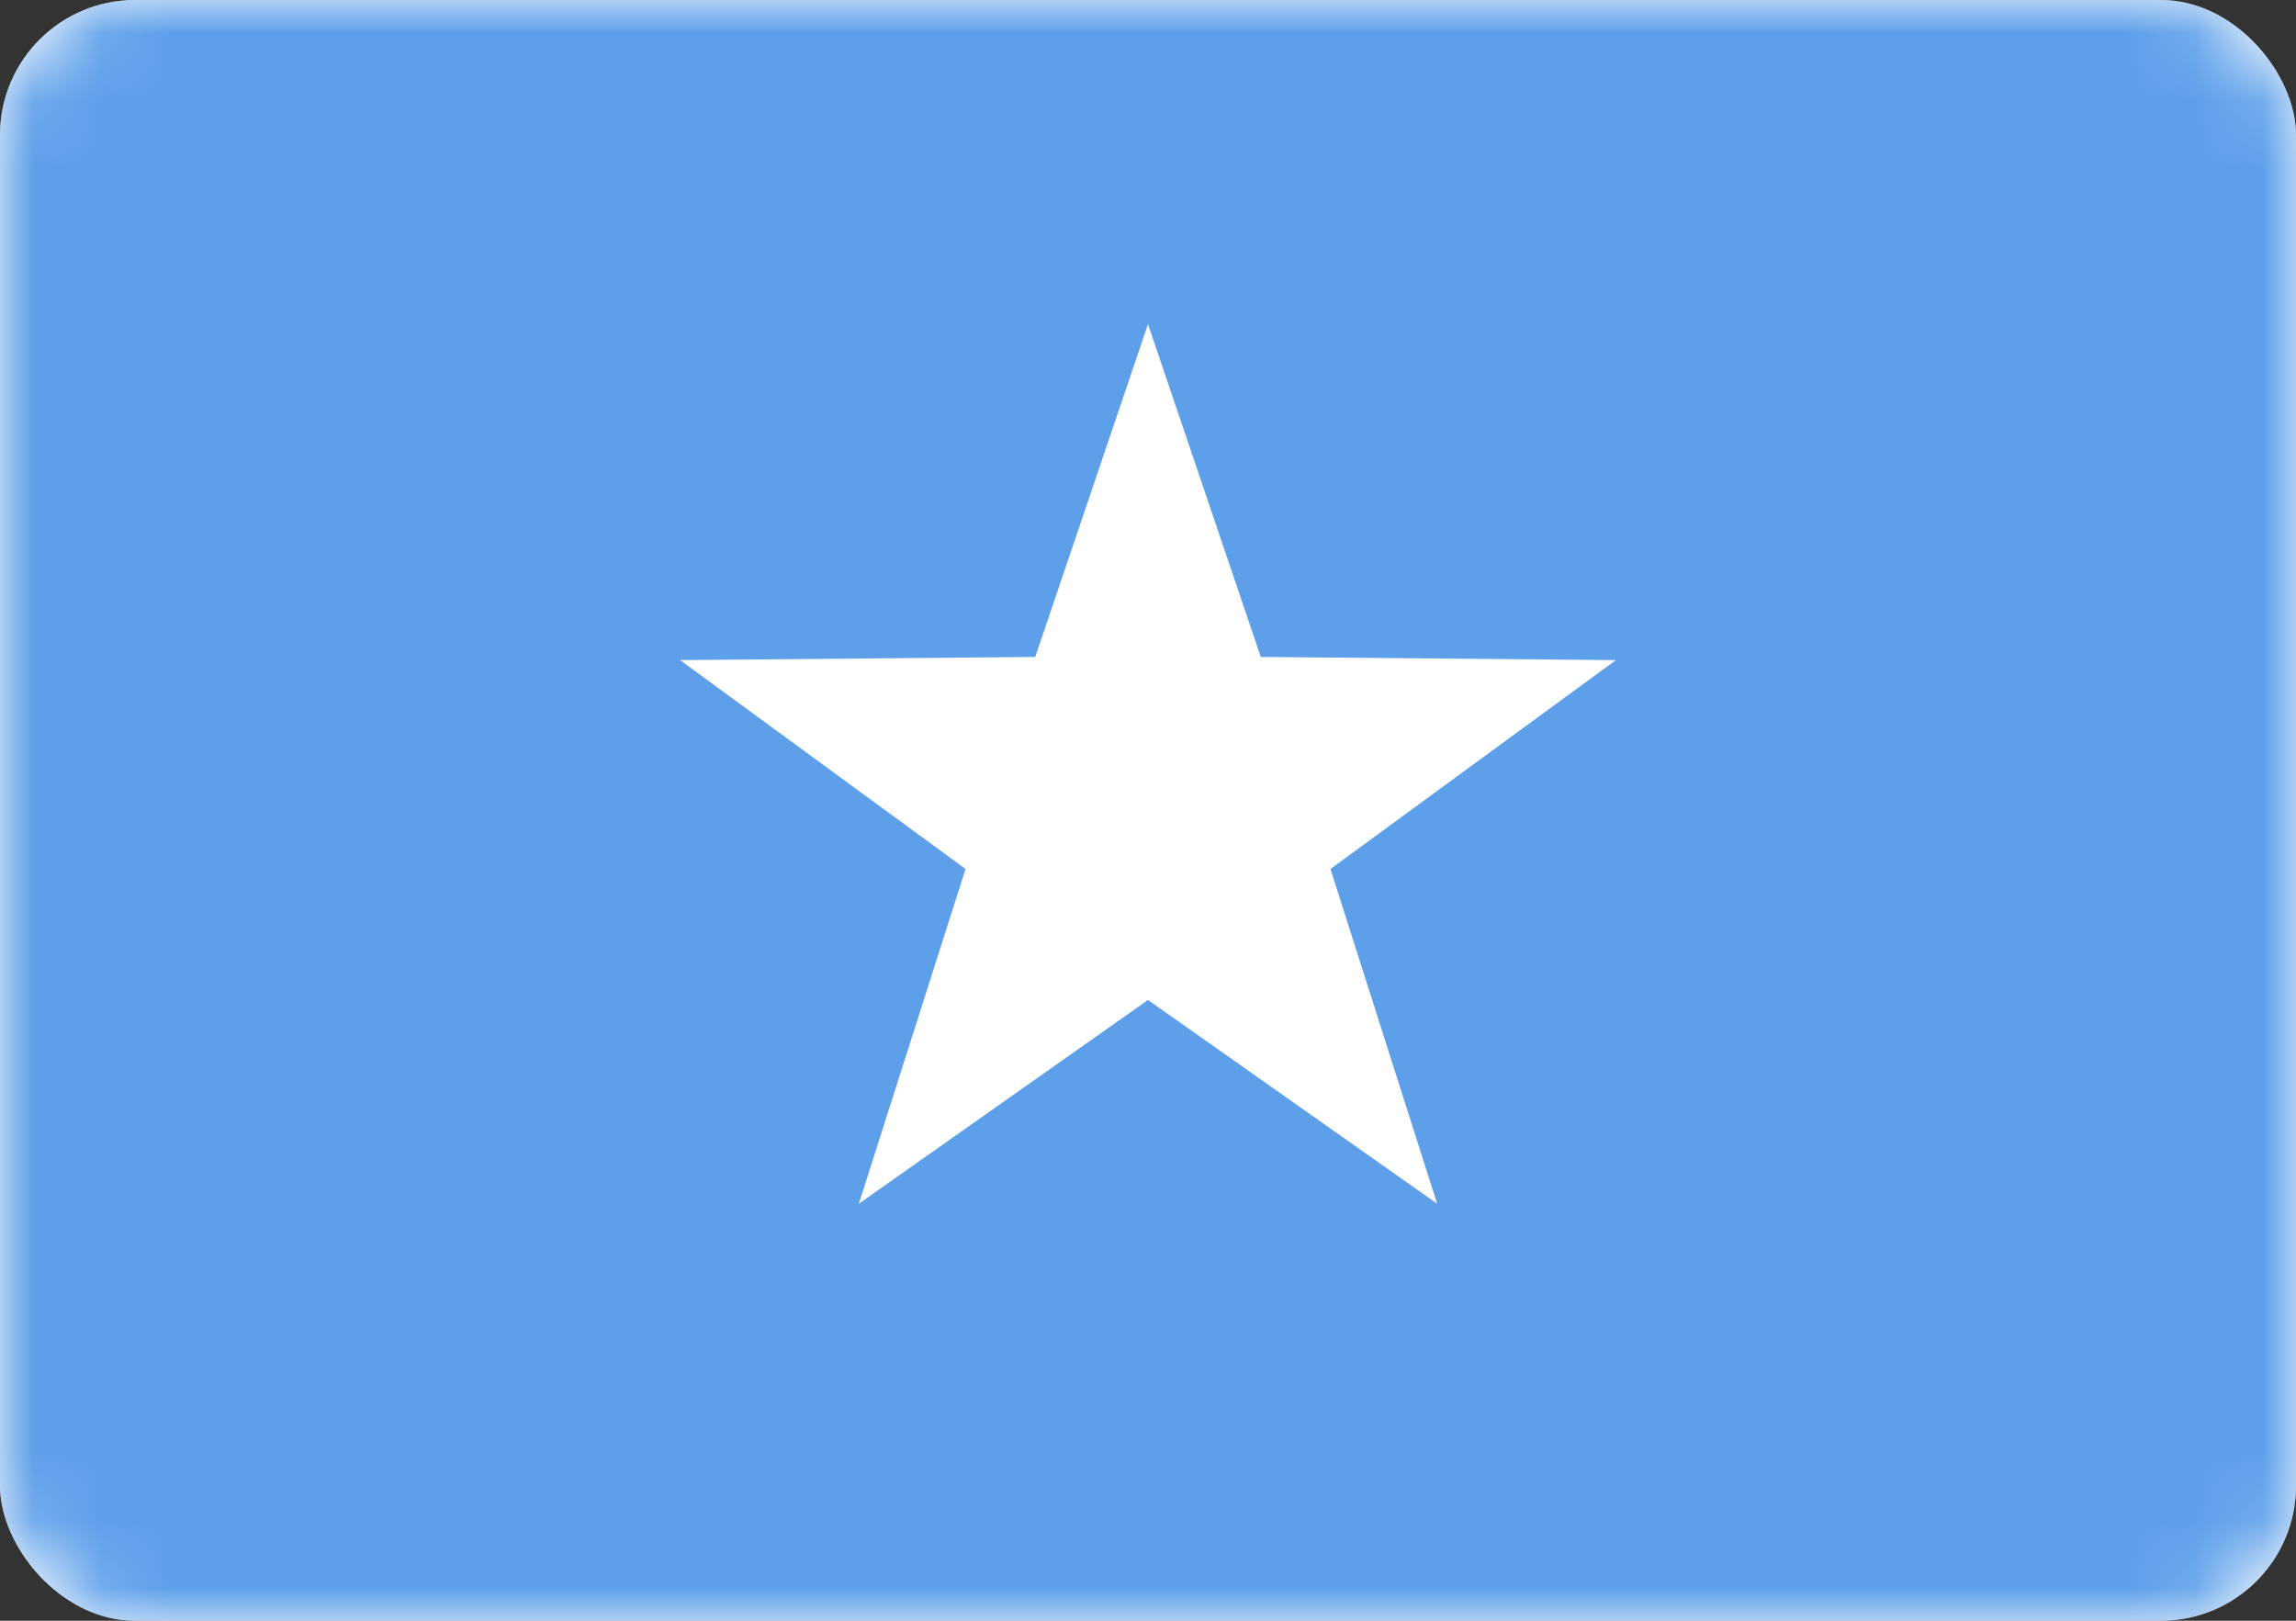 <?xml version="1.0" encoding="UTF-8"?>
<svg width="34px" height="24px" viewBox="0 0 34 24" version="1.1" xmlns="http://www.w3.org/2000/svg" xmlns:xlink="http://www.w3.org/1999/xlink">
    <rect x="0" y="0" width="34" height="24" fill="#333333" stroke="none"/>
    <!-- Generator: Sketch 42 (36781) - http://www.bohemiancoding.com/sketch -->
    <title>icons/Flags/SO-24</title>
    <desc>Created with Sketch.</desc>
    <defs>
        <rect id="path-1" x="0" y="0" width="34" height="24" rx="2"></rect>
    </defs>
    <g id="STYLE" stroke="none" stroke-width="1" fill="none" fill-rule="evenodd">
        <g id="Style_icons" transform="translate(-478, -2756)">
            <g id="icons/Flags/SO-24" transform="translate(478, 2756)">
                <g id="SO-24">
                    <mask id="mask-2" fill="white">
                        <use xlink:href="#path-1"></use>
                    </mask>
                    <use id="Mask" fill="#FFFFFF" xlink:href="#path-1"></use>
                    <rect id="Mask-Copy" fill="#5D9FE9" mask="url(#mask-2)" x="0" y="0" width="34" height="24" rx="2"></rect>
                    <polygon id="Star-8" fill="#FFFFFF" mask="url(#mask-2)" points="17 14.808 12.718 17.825 14.298 12.868 10.071 9.775 15.33 9.728 17 4.8 18.67 9.728 23.929 9.775 19.702 12.868 21.282 17.825"></polygon>
                </g>
            </g>
        </g>
    </g>
</svg>